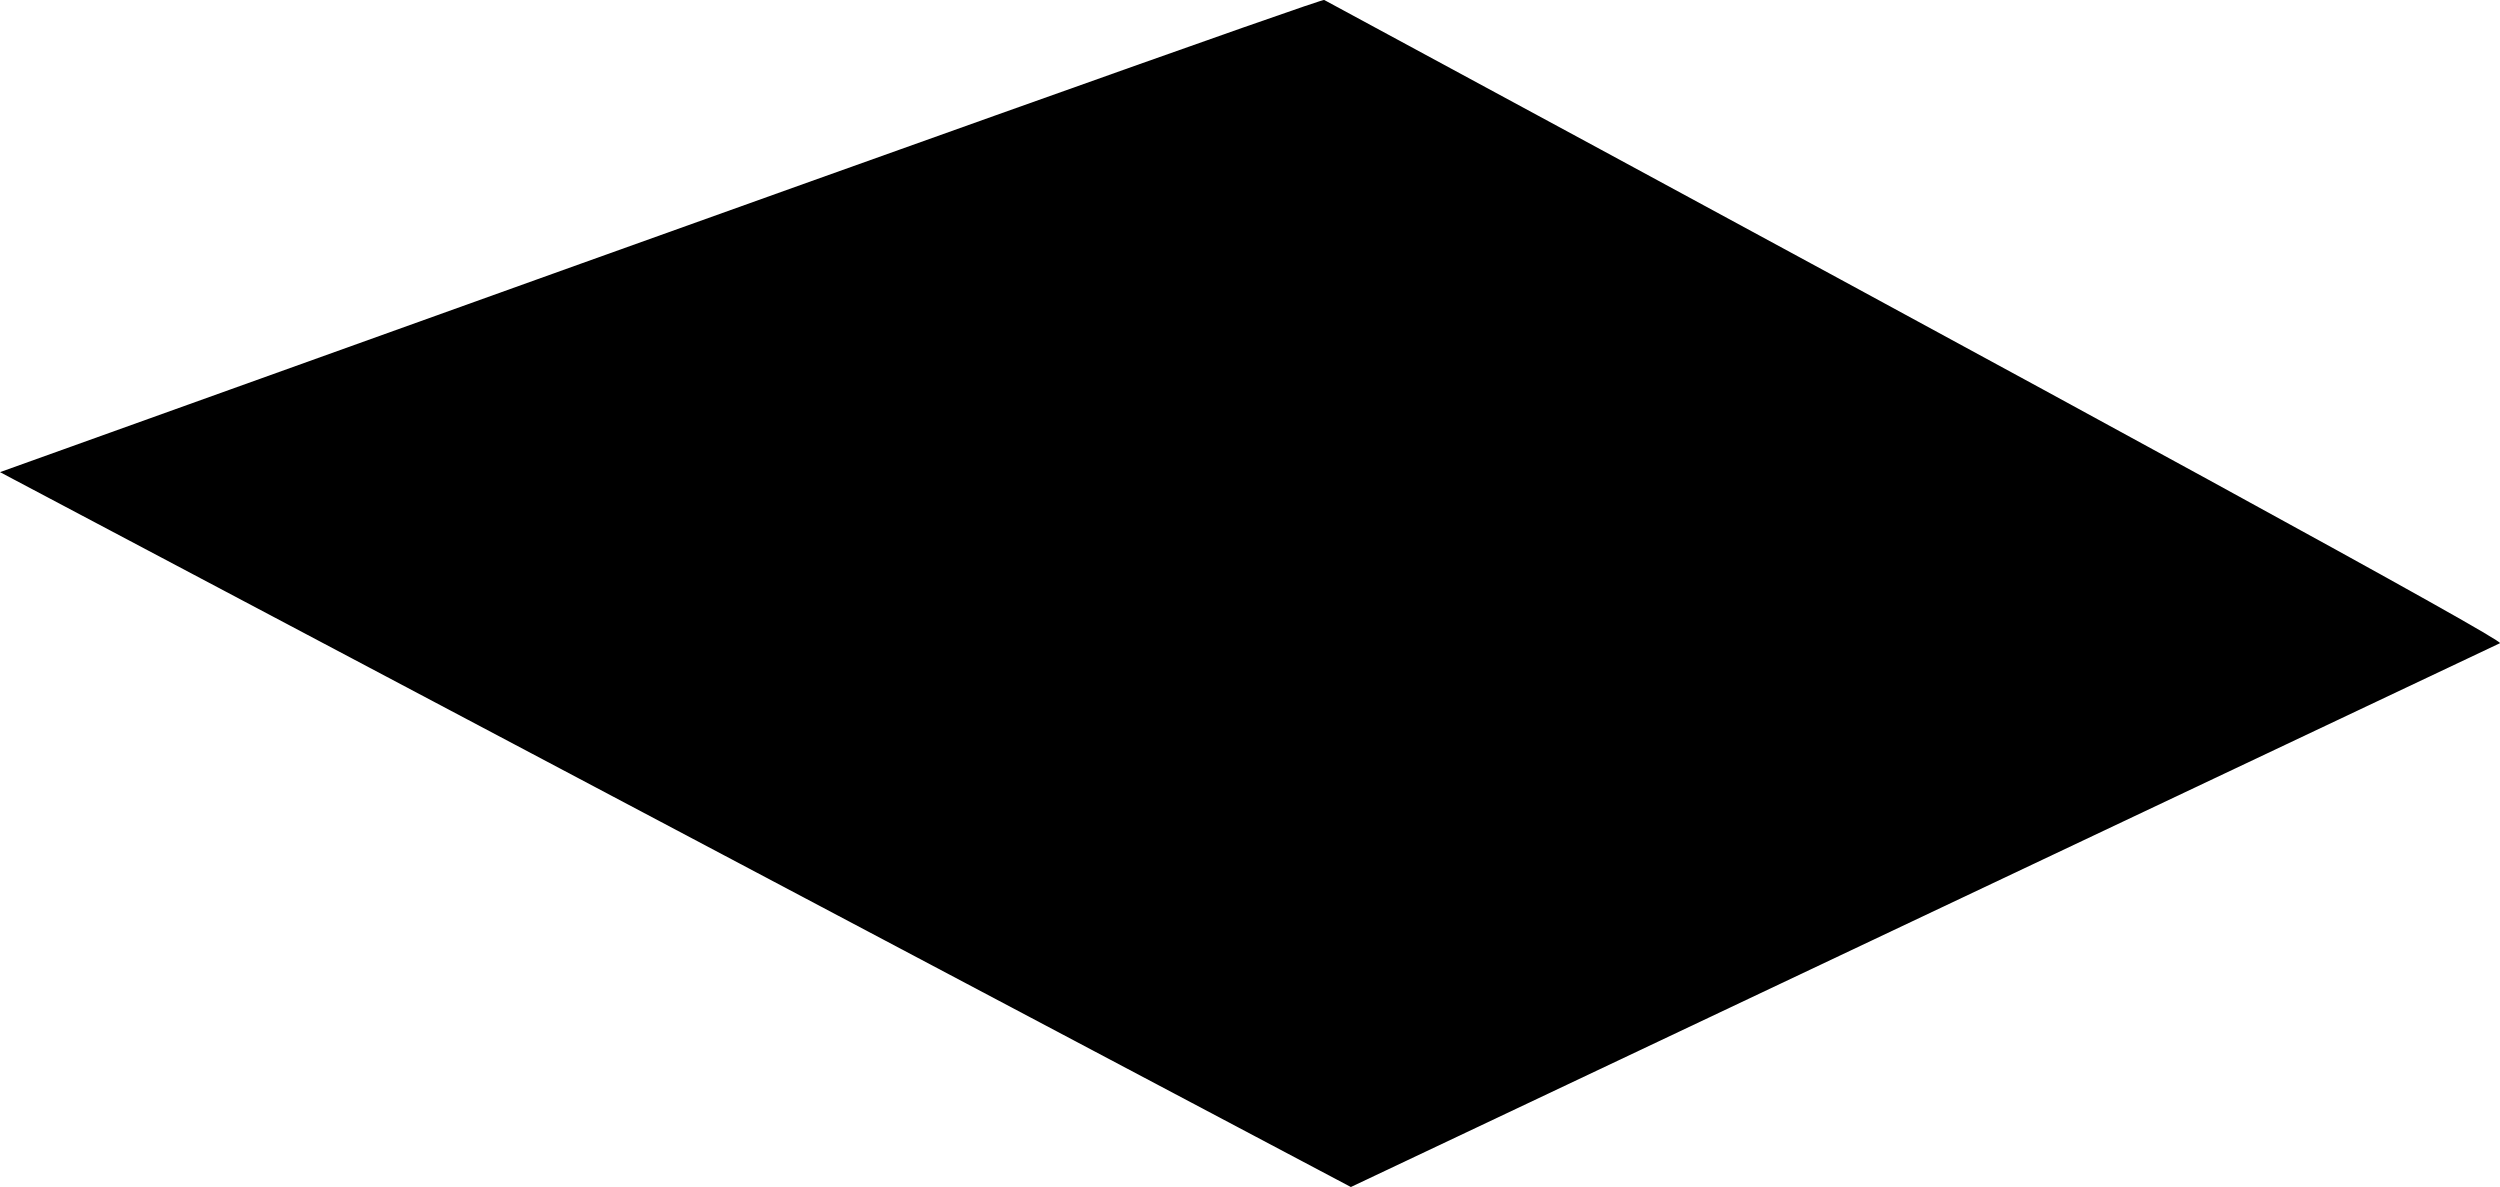 <?xml version="1.0" encoding="UTF-8" standalone="no"?>
<svg xmlns:xlink="http://www.w3.org/1999/xlink" height="57.95px" width="122.05px" xmlns="http://www.w3.org/2000/svg">
  <g transform="matrix(1.0, 0.0, 0.0, 1.0, 12.05, -14.6)">
    <path d="M52.6 14.6 Q110.25 45.75 110.0 46.0 L53.9 72.55 -12.05 37.65 Q52.8 14.35 52.6 14.6" fill="#000000" fill-rule="evenodd" stroke="none"/>
  </g>
</svg>
